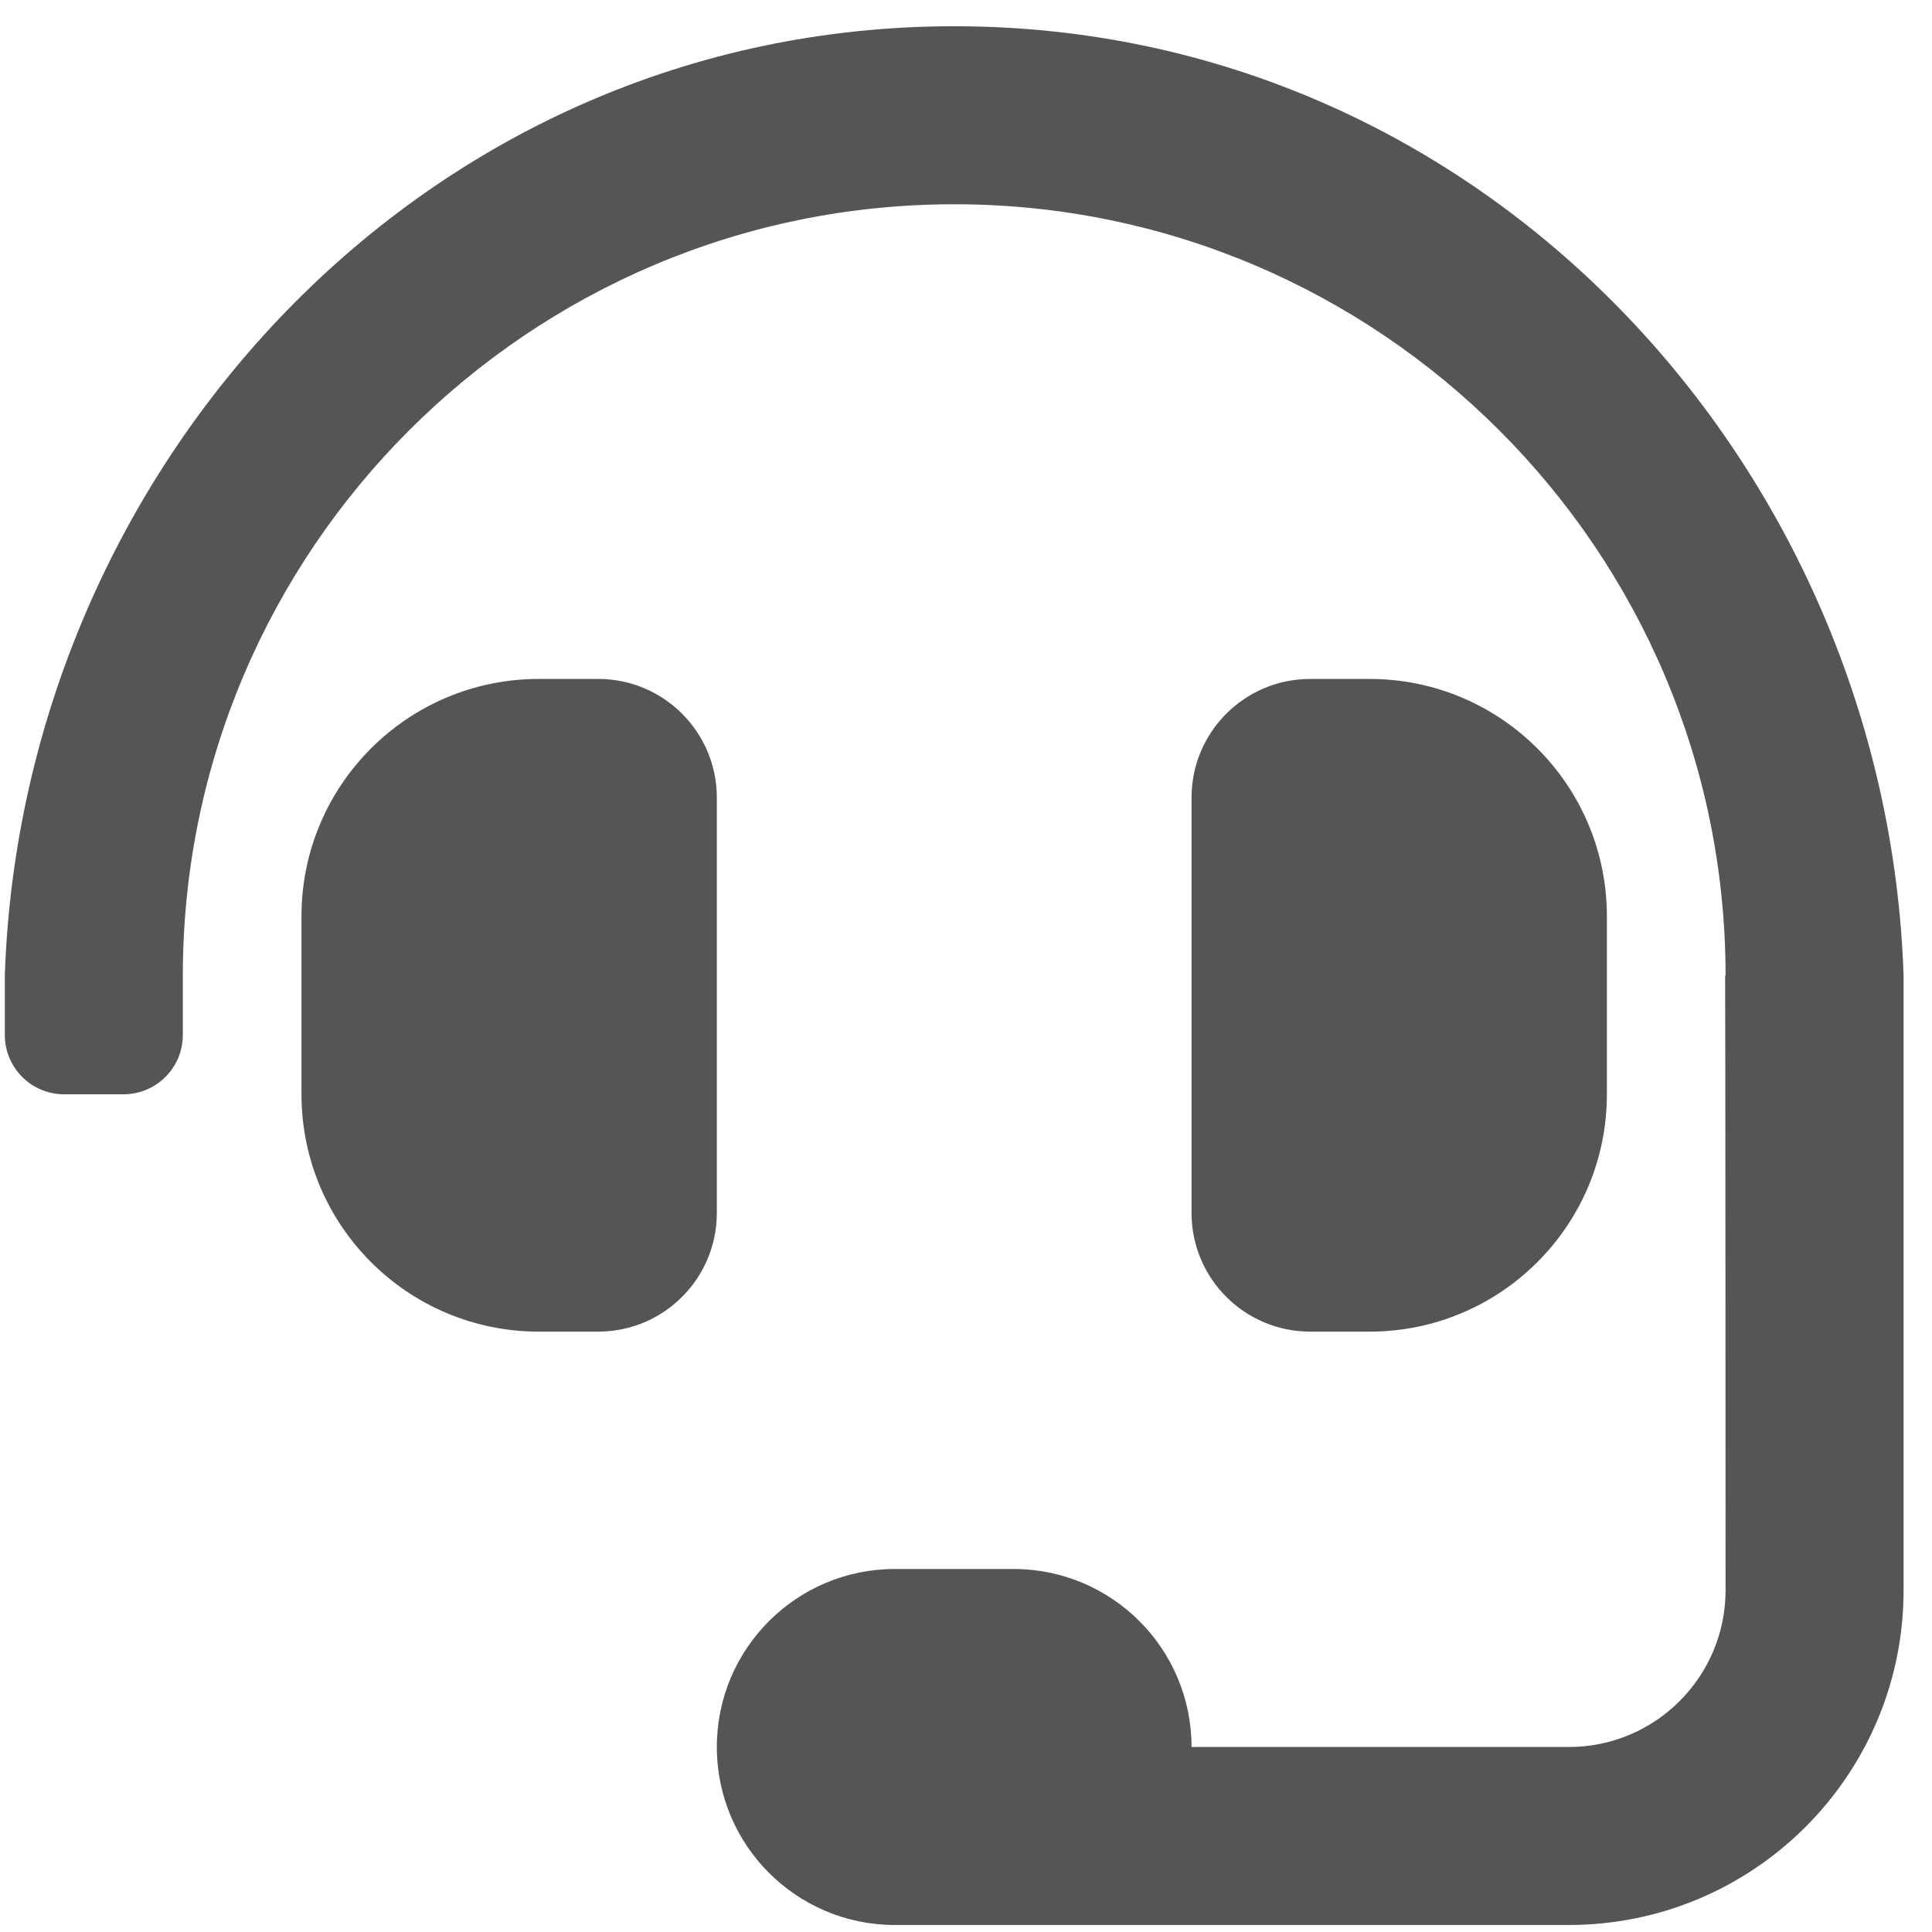 <svg width="65" height="65" viewBox="0 0 65 65" fill="none" xmlns="http://www.w3.org/2000/svg">
<path d="M24.117 26.835C24.117 24.63 22.329 22.842 20.125 22.842H18.128C13.718 22.842 10.143 26.417 10.143 30.827V36.816C10.143 41.227 13.718 44.801 18.128 44.801H20.125C22.329 44.801 24.117 43.014 24.117 40.809V26.835ZM46.077 44.801C50.487 44.801 54.062 41.227 54.062 36.816V30.827C54.062 26.417 50.487 22.842 46.077 22.842H44.081C41.876 22.842 40.088 24.63 40.088 26.835V40.809C40.088 43.014 41.876 44.801 44.081 44.801H46.077ZM32.103 0.883C14.283 0.883 0.733 15.709 0.162 32.824V34.82C0.162 35.923 1.055 36.816 2.158 36.816H4.154C5.257 36.816 6.151 35.923 6.151 34.82V32.824C6.151 18.514 17.793 6.872 32.103 6.872C46.413 6.872 58.055 18.514 58.055 32.824H58.04C58.05 33.127 58.055 53.5 58.055 53.5C58.055 56.414 55.693 58.776 52.779 58.776H40.088C40.088 55.468 37.407 52.787 34.099 52.787H30.106C26.799 52.787 24.117 55.468 24.117 58.776C24.117 62.083 26.799 64.764 30.106 64.764H52.779C59.001 64.764 64.044 59.721 64.044 53.5V32.824C63.472 15.709 49.922 0.883 32.103 0.883Z" fill="#555555"/>
</svg>
